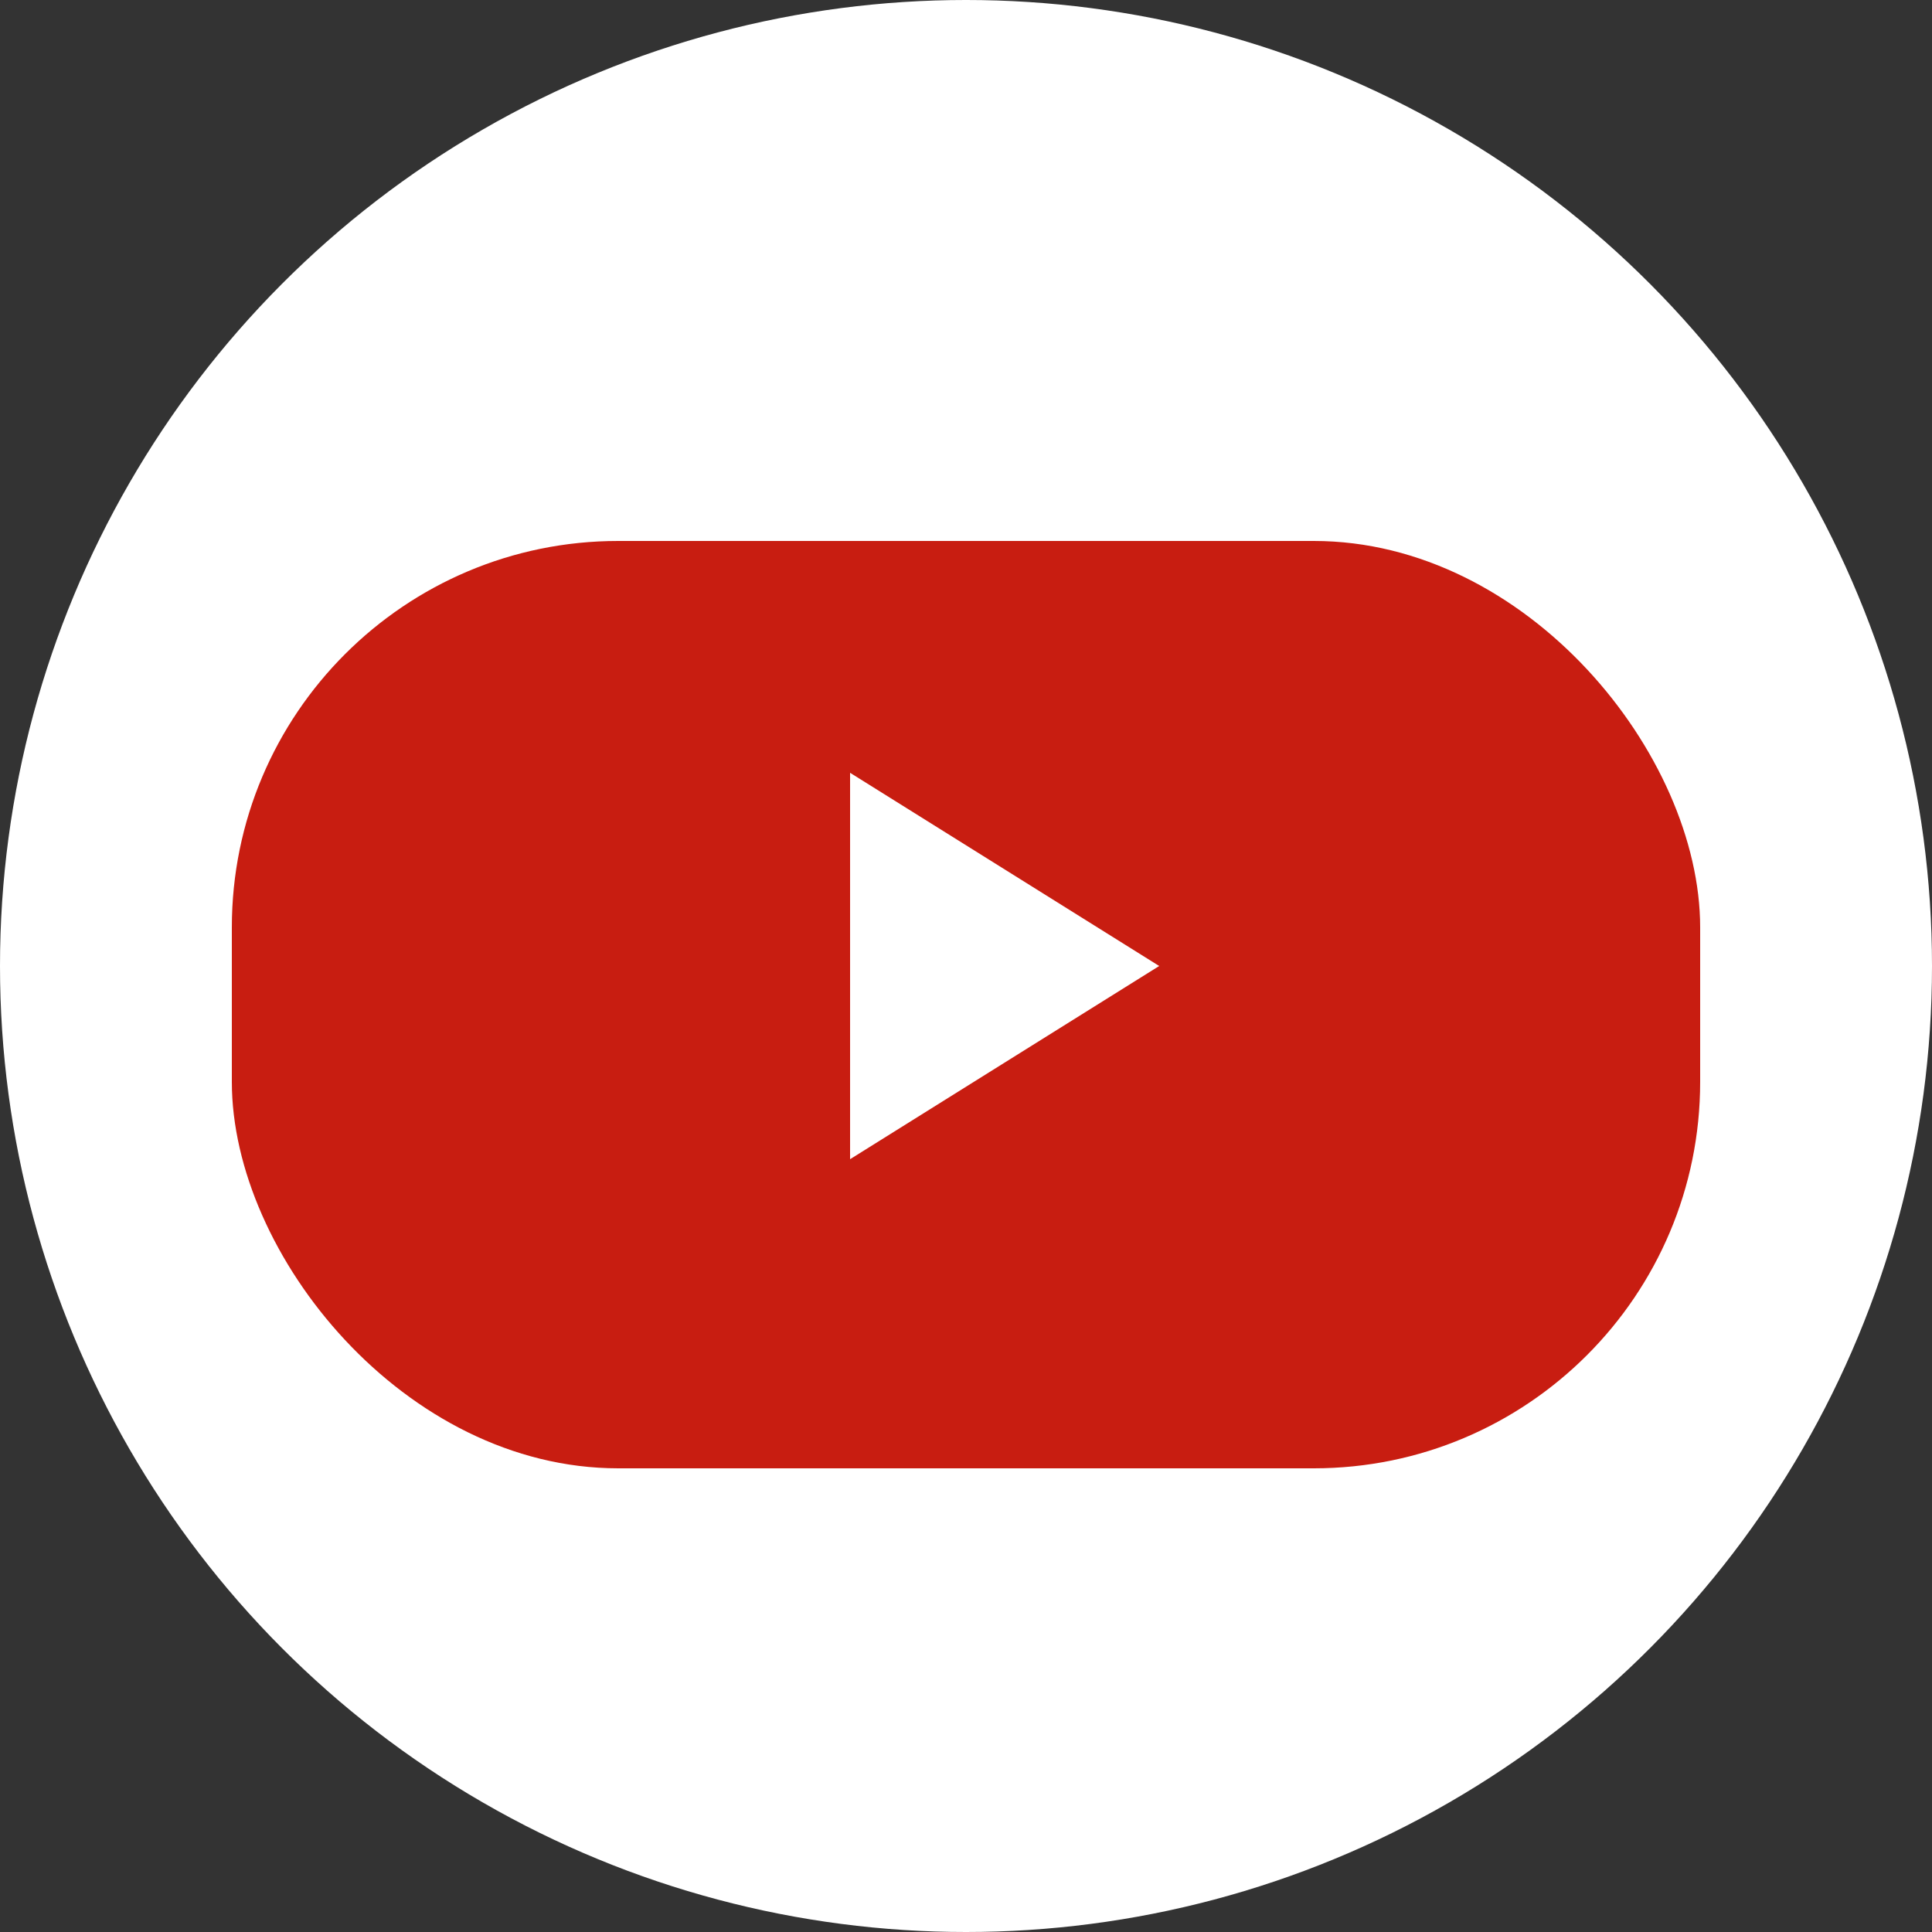 <svg xmlns="http://www.w3.org/2000/svg" width="25" height="25" viewBox="0 0 25 25">
  <rect x="0" y="0" width="25" height="25" fill="#333333" stroke="none"/>
  <g id="youtube" transform="translate(-38 -418)">
    <circle id="Elipse_2" data-name="Elipse 2" cx="12.5" cy="12.5" r="12.5" transform="translate(38 418)" fill="#fff"/>
    <rect id="Rectángulo_42" data-name="Rectángulo 42" width="19" height="12" rx="5" transform="translate(41 425)" fill="#c81d11"/>
    <path id="Polígono_1" data-name="Polígono 1" d="M2.5,0,5,4H0Z" transform="translate(53 428) rotate(90)" fill="#fff"/>
  </g>
</svg>
